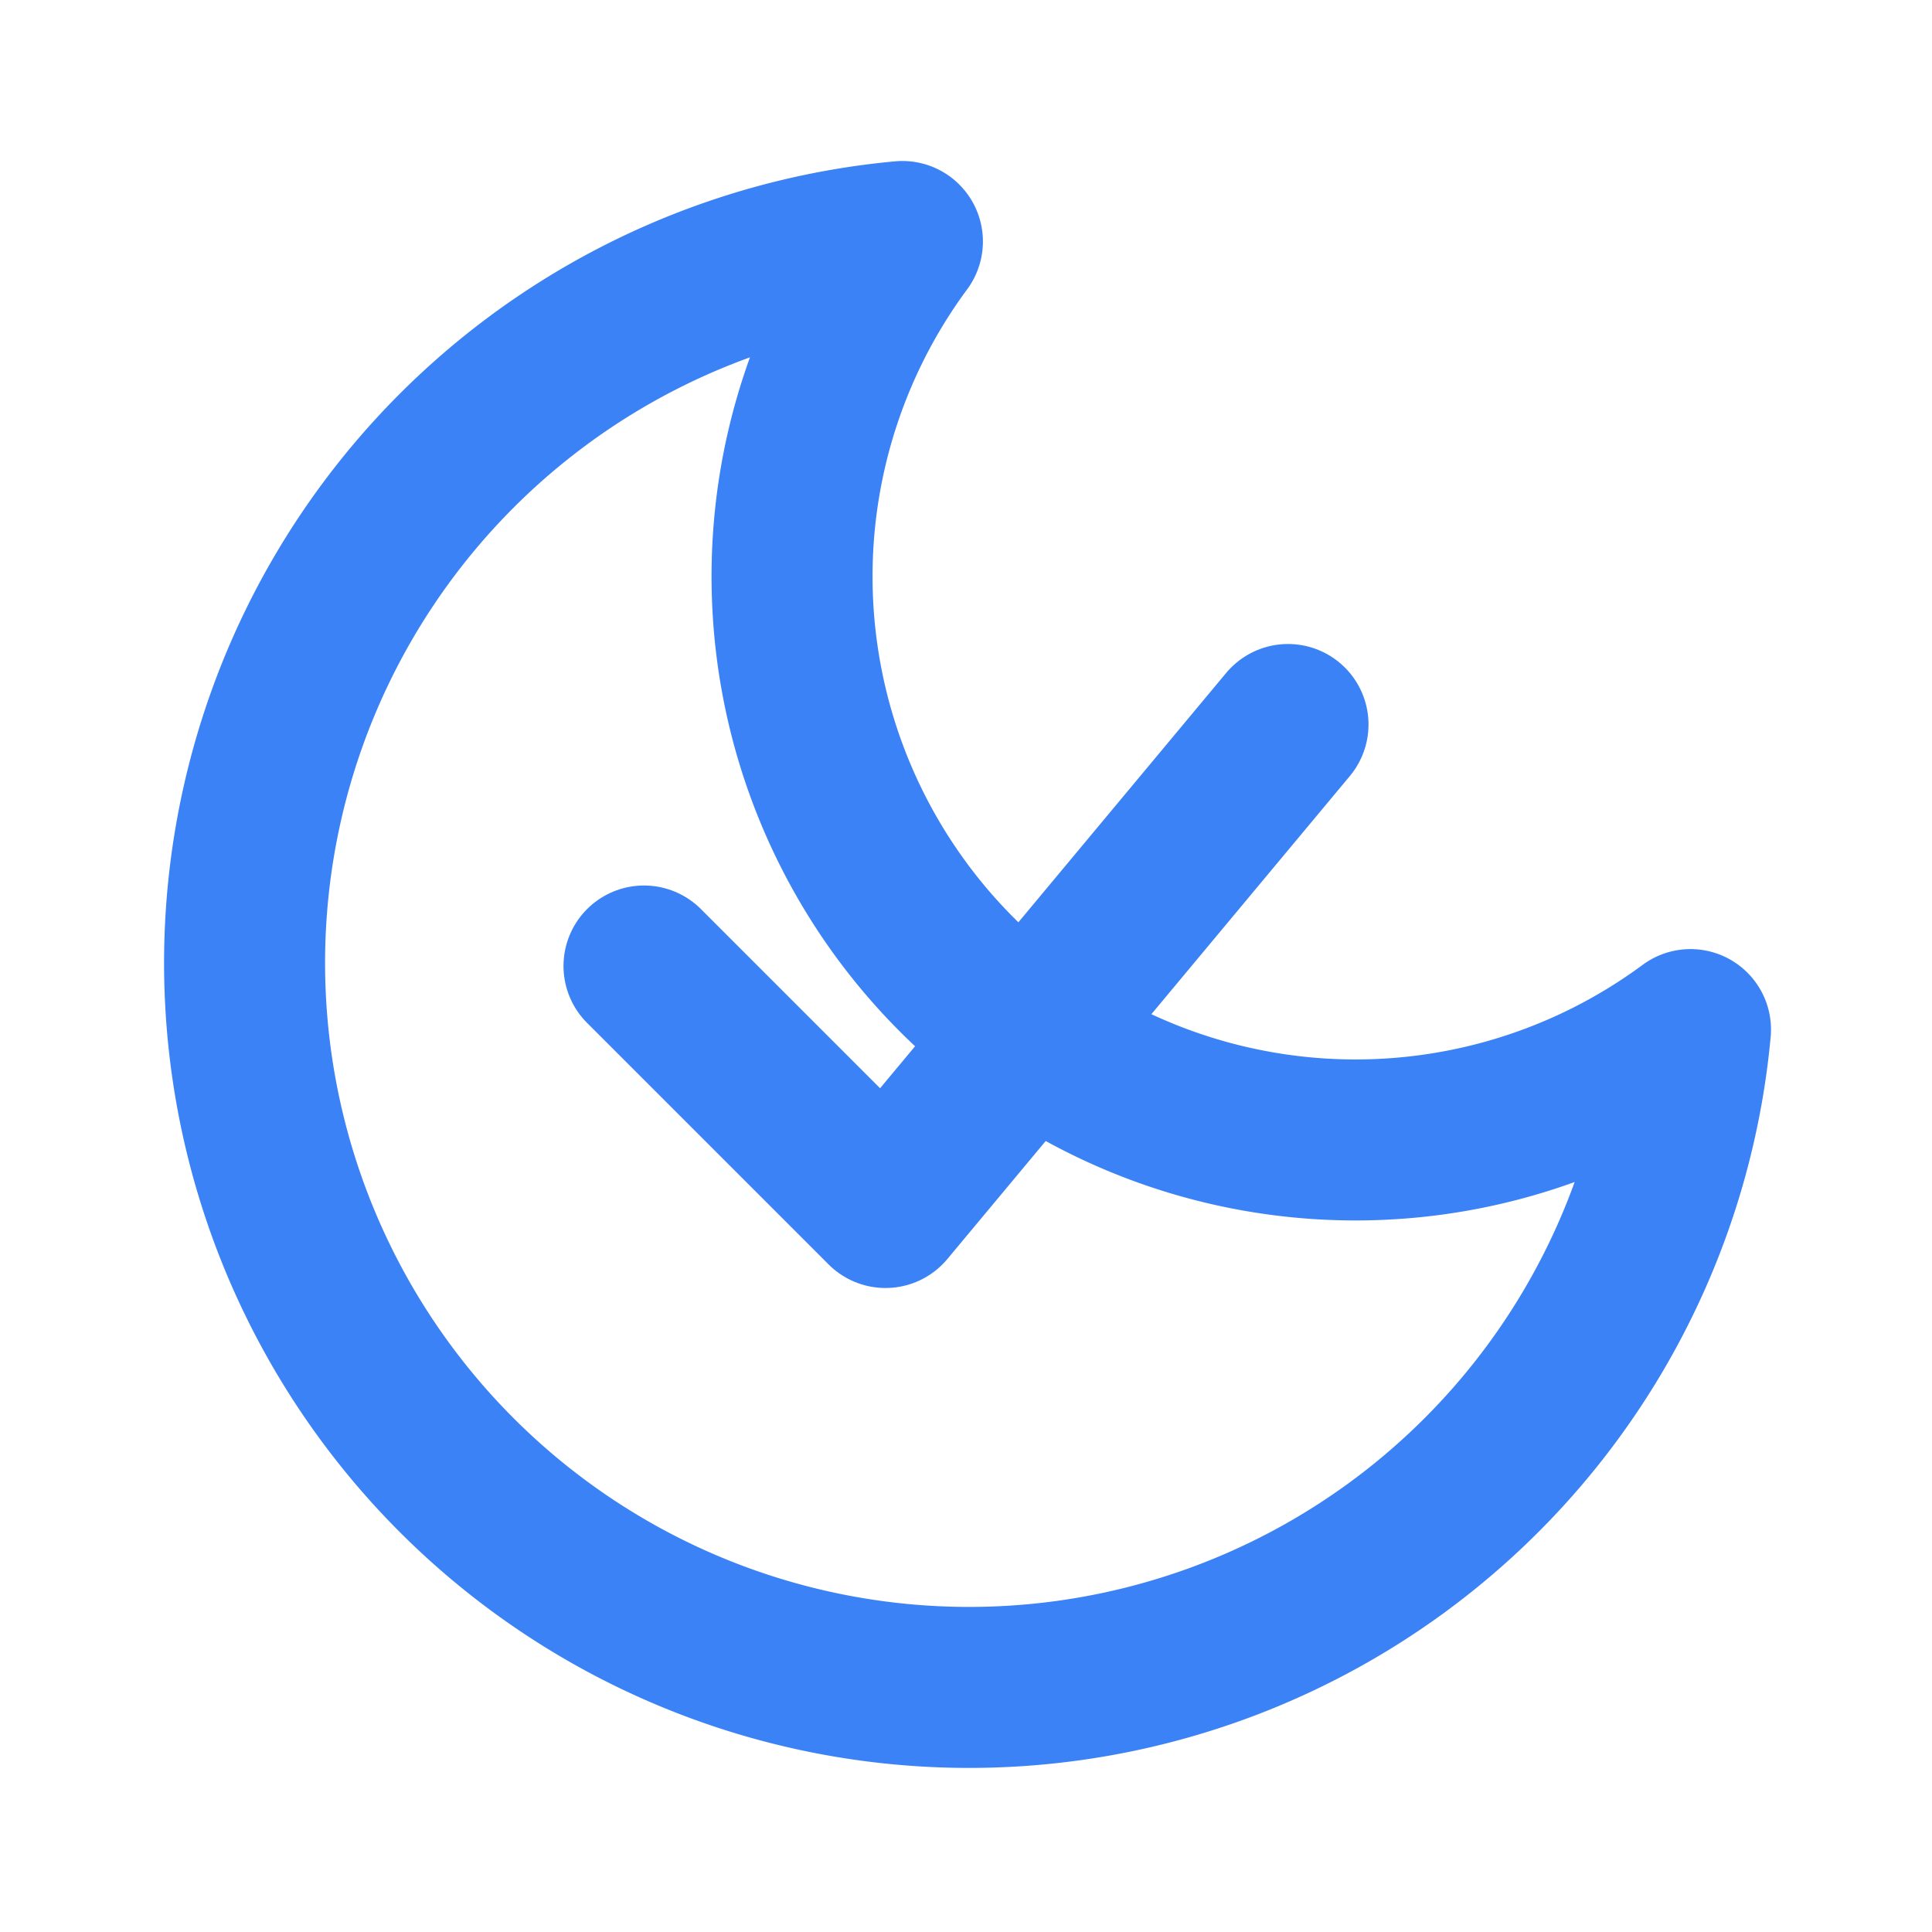 <svg xmlns="http://www.w3.org/2000/svg" viewBox="0 0 24 24" fill="none" stroke="#3b82f6" stroke-width="2" stroke-linecap="round" stroke-linejoin="round">
  <path d="M21 12.79A9 9 0 1111.21 3 7 7 0 0021 12.79z"></path>
  <polyline points="8 12 11 15 16 9"></polyline>
</svg>
